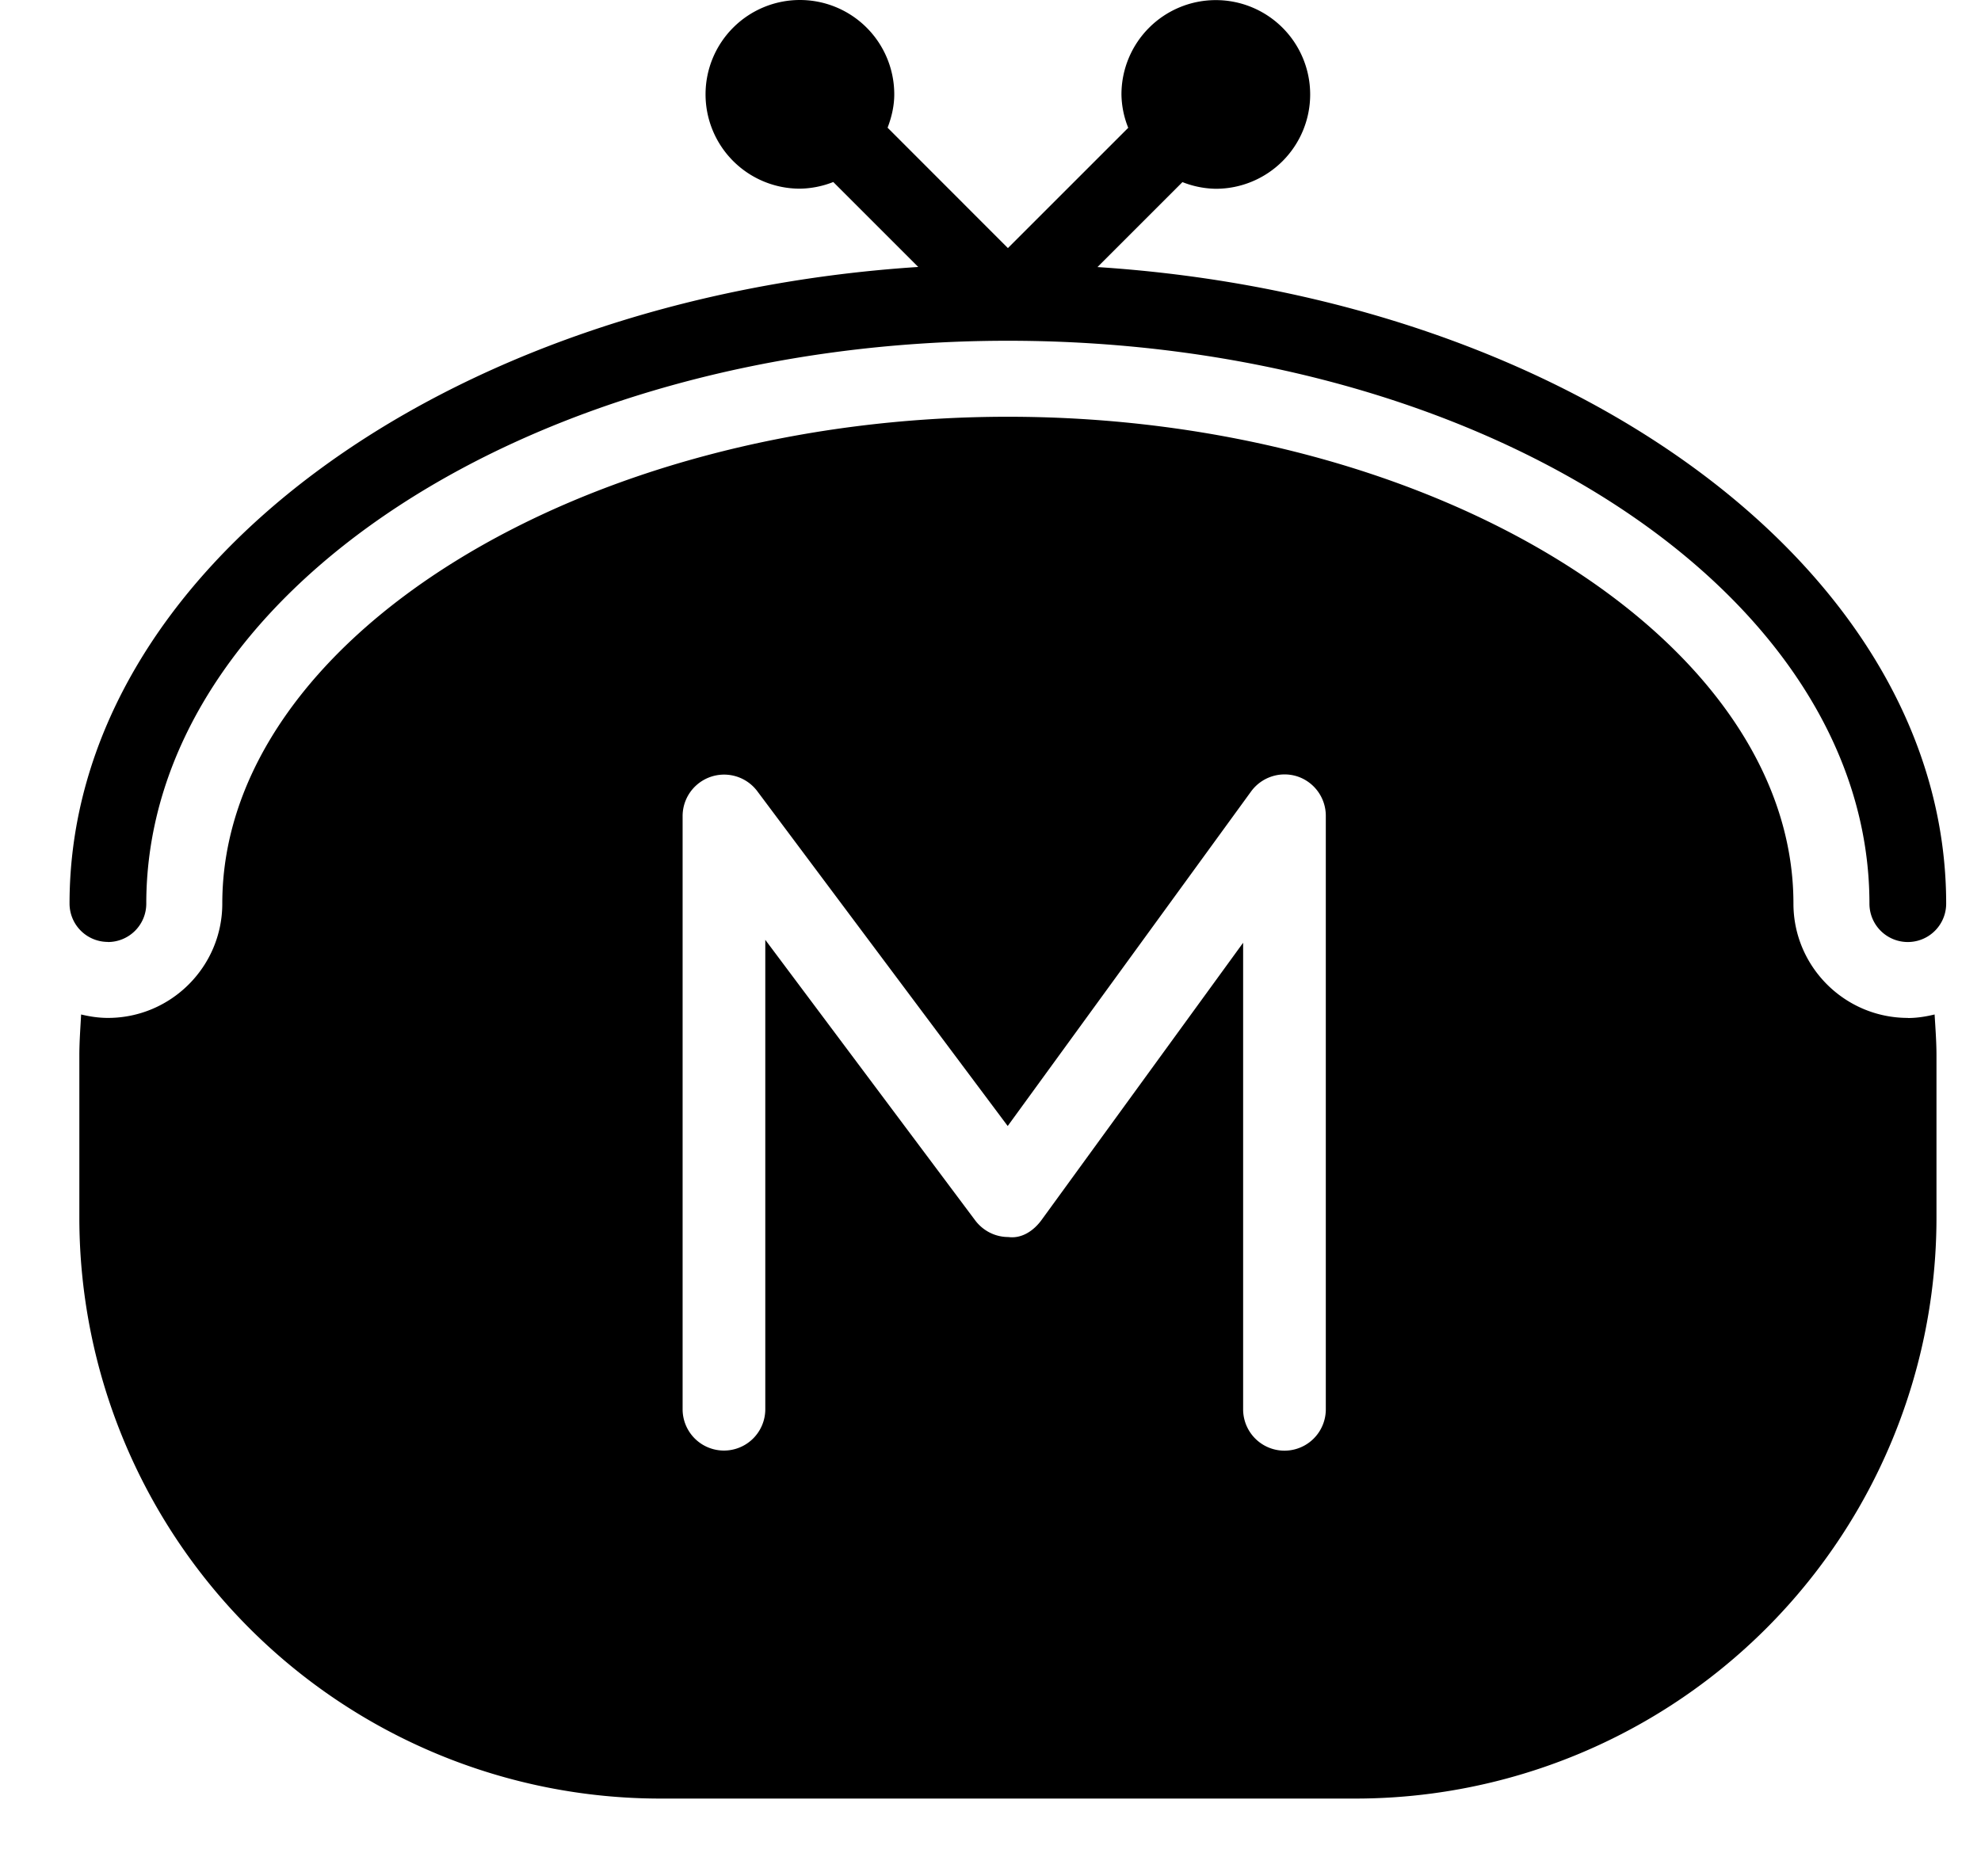 <svg xmlns="http://www.w3.org/2000/svg" width="19" height="18" viewBox="0 0 19 18"><path fill-rule="evenodd" d="M1.035 9.036a.368.368 0 0 1-.368-.368c0-3.186 3.58-5.81 8.14-6.107l-.815-.815a.906.906 0 0 1-.32.064.905.905 0 1 1 .905-.905c0 .113-.026.22-.064.32L9.667 2.38l1.154-1.154a.887.887 0 0 1-.065-.32.905.905 0 1 1 .905.905.906.906 0 0 1-.32-.064l-.815.815c4.56.296 8.14 2.921 8.14 6.107a.368.368 0 1 1-.736 0c0-2.978-3.706-5.4-8.263-5.4s-8.264 2.422-8.264 5.4a.368.368 0 0 1-.368.368zm17.264.73c.088 0 .174-.014.256-.034.008.132.018.264.018.392v1.556a5.574 5.574 0 0 1-5.575 5.574H6.335A5.574 5.574 0 0 1 .761 11.68v-1.556c0-.128.01-.261.017-.392.083.02.168.033.257.033.605 0 1.097-.492 1.097-1.097 0-2.532 3.45-4.67 7.535-4.67 4.084 0 7.534 2.138 7.534 4.67 0 .605.492 1.097 1.098 1.097zM6.547 7.825v5.694a.396.396 0 0 0 .793 0V9.016l2.013 2.691c.075.1.192.16.317.16.131.018.246-.062.32-.164l1.933-2.659v4.476a.396.396 0 1 0 .793 0V7.825a.398.398 0 0 0-.274-.377.398.398 0 0 0-.443.145l-2.334 3.209-2.404-3.215a.398.398 0 0 0-.714.238z"/></svg>